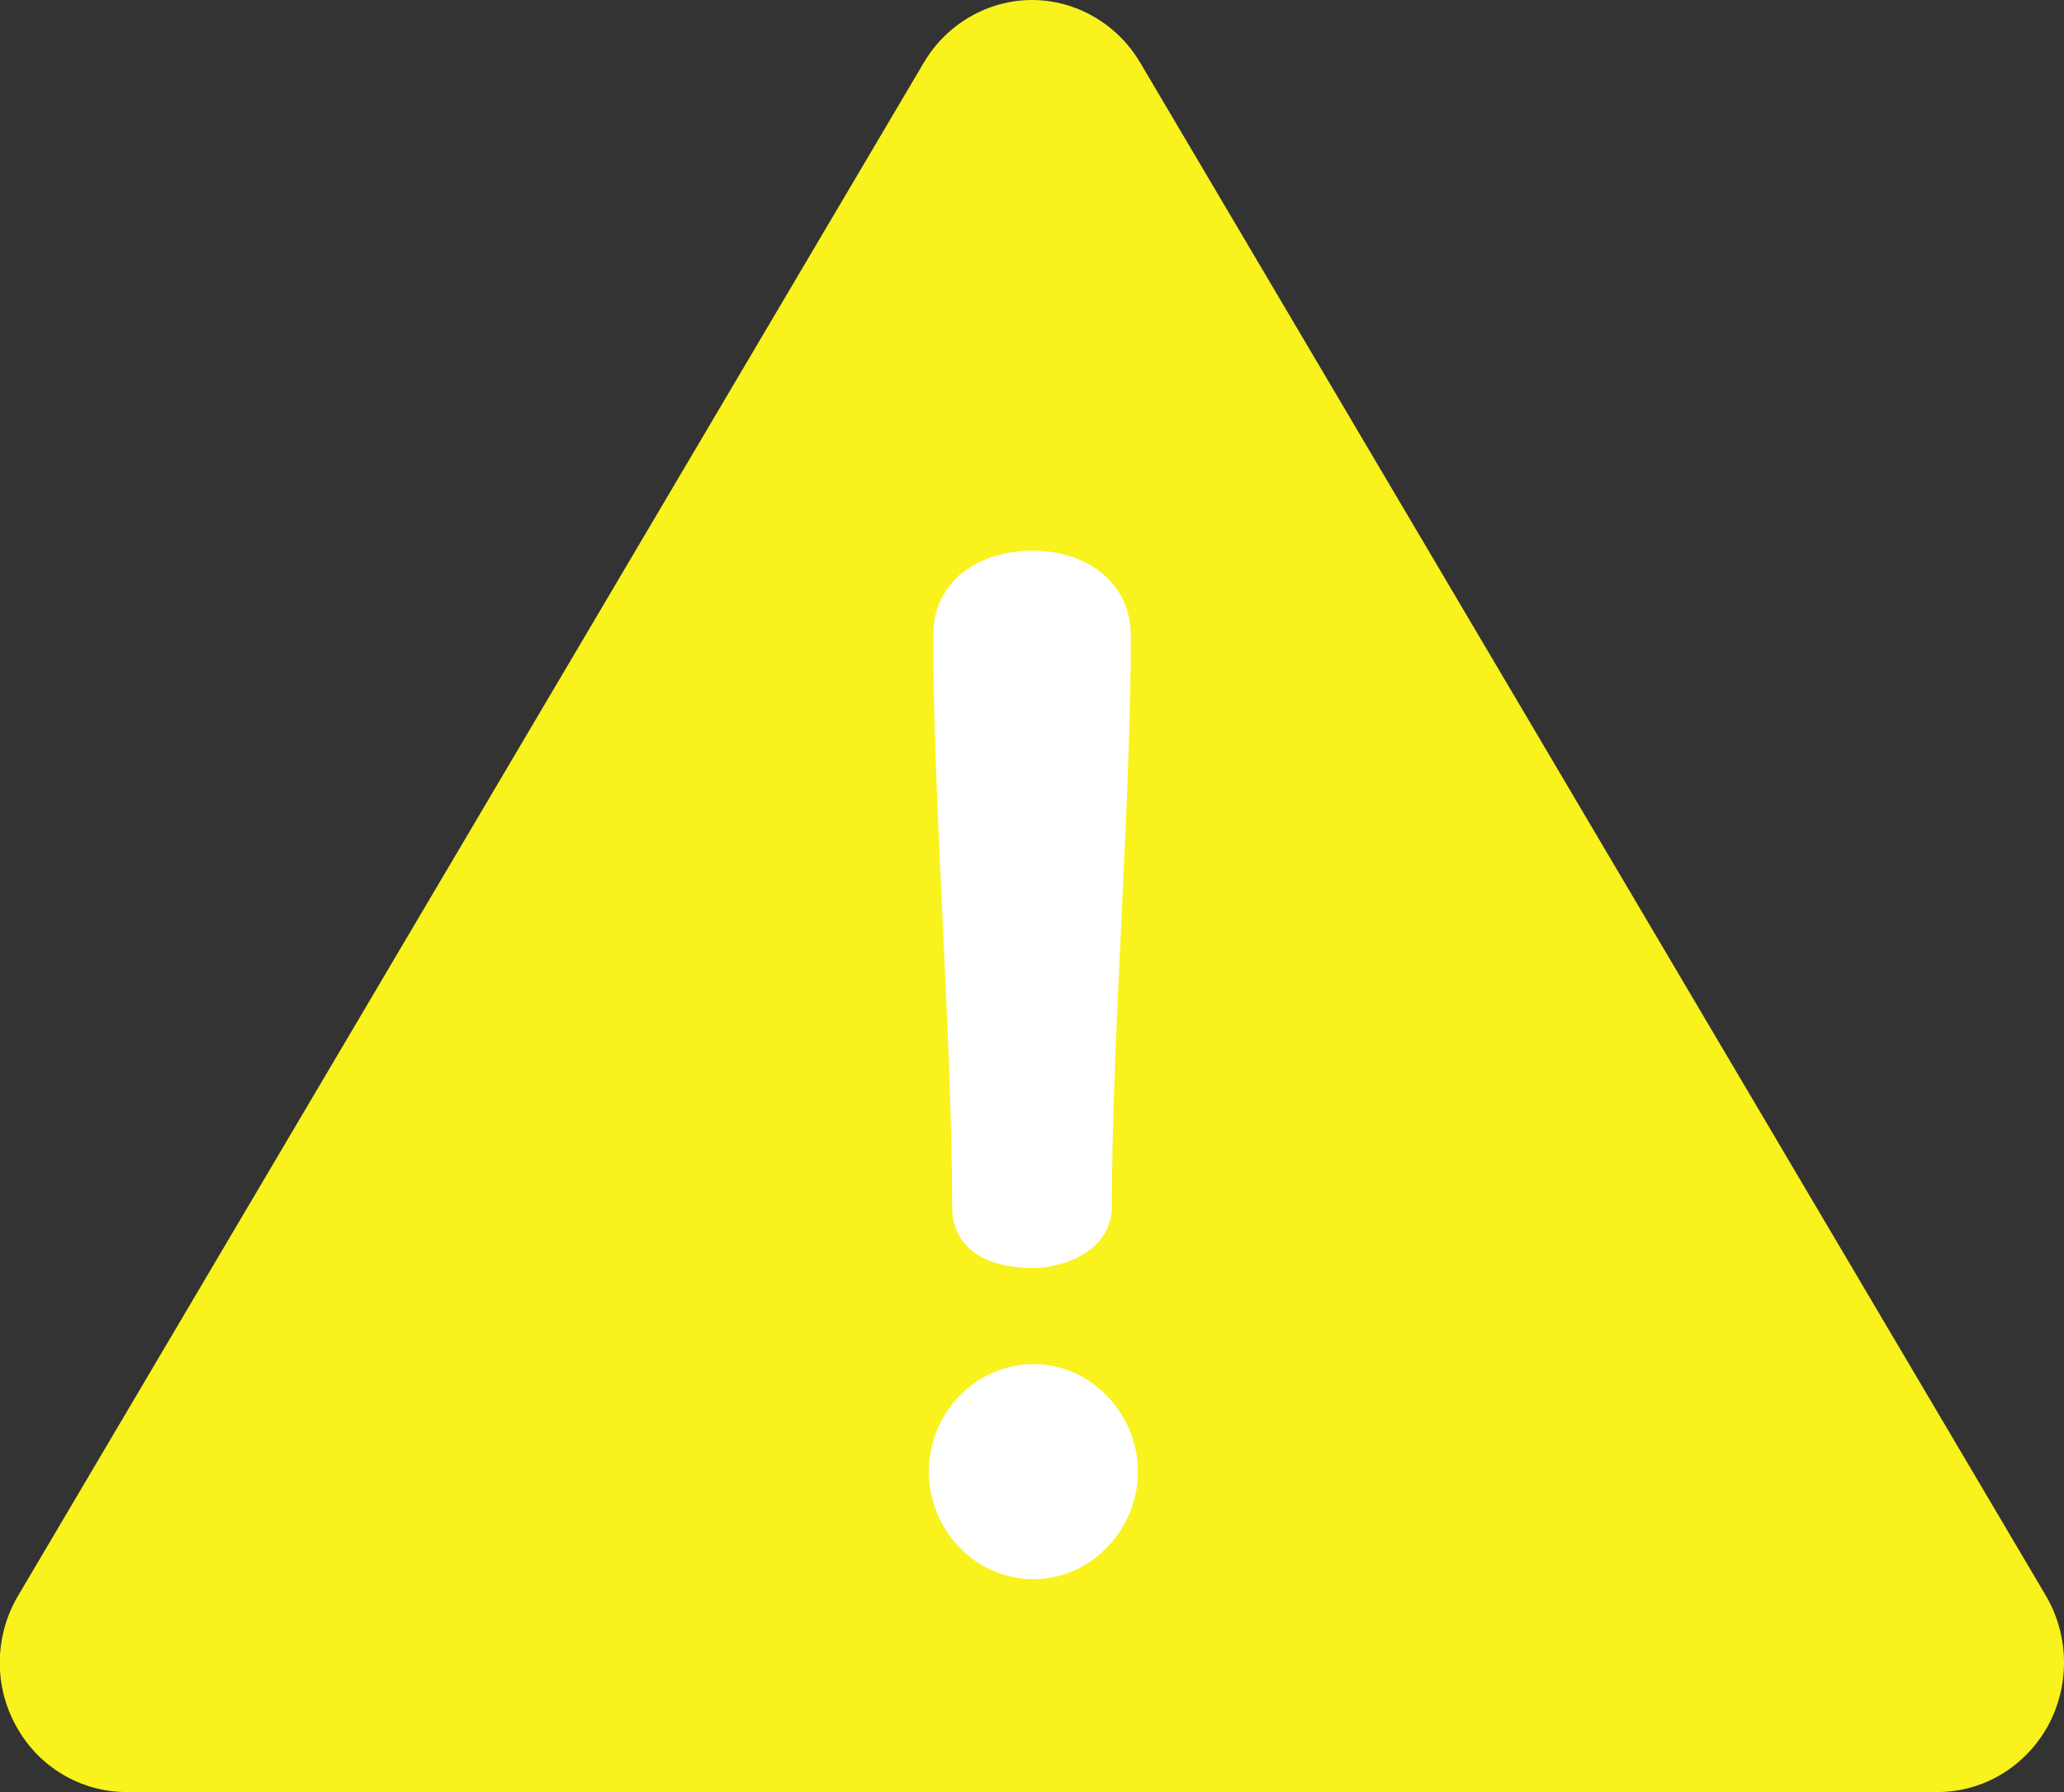 <?xml version="1.0" encoding="UTF-8"?>
<svg id="Layer_1" data-name="Layer 1" xmlns="http://www.w3.org/2000/svg" viewBox="0 0 38 33">
  <rect x="0" y="0" width="38" height="33" fill="#333333" stroke="none"/>
  <defs>
    <style>
      .cls-1 {
        fill: #fff;
      }

      .cls-2 {
        fill: #f9f21c;
      }
    </style>
  </defs>
  <path class="cls-2" d="M37.67,29.39L20.99,1.15c-.42-.71-1.18-1.15-1.99-1.15s-1.57,.44-1.99,1.15L.33,29.39c-.43,.73-.45,1.65-.03,2.4,.41,.75,1.19,1.21,2.03,1.21H35.67c.84,0,1.61-.46,2.03-1.21,.41-.75,.4-1.66-.03-2.4Z"/>
  <path class="cls-1" d="M19.04,29.08c-1.11,0-1.94-.93-1.94-1.98s.83-1.98,1.94-1.98c1.03,0,1.91,.9,1.91,1.98s-.88,1.98-1.91,1.98Zm-.03-18.94c.98,0,1.81,.57,1.81,1.57,0,3.06-.35,7.45-.35,10.51,0,.8-.86,1.13-1.46,1.13-.81,0-1.48-.33-1.48-1.13,0-3.06-.35-7.45-.35-10.51,0-1,.81-1.57,1.84-1.57Z"/>
</svg>